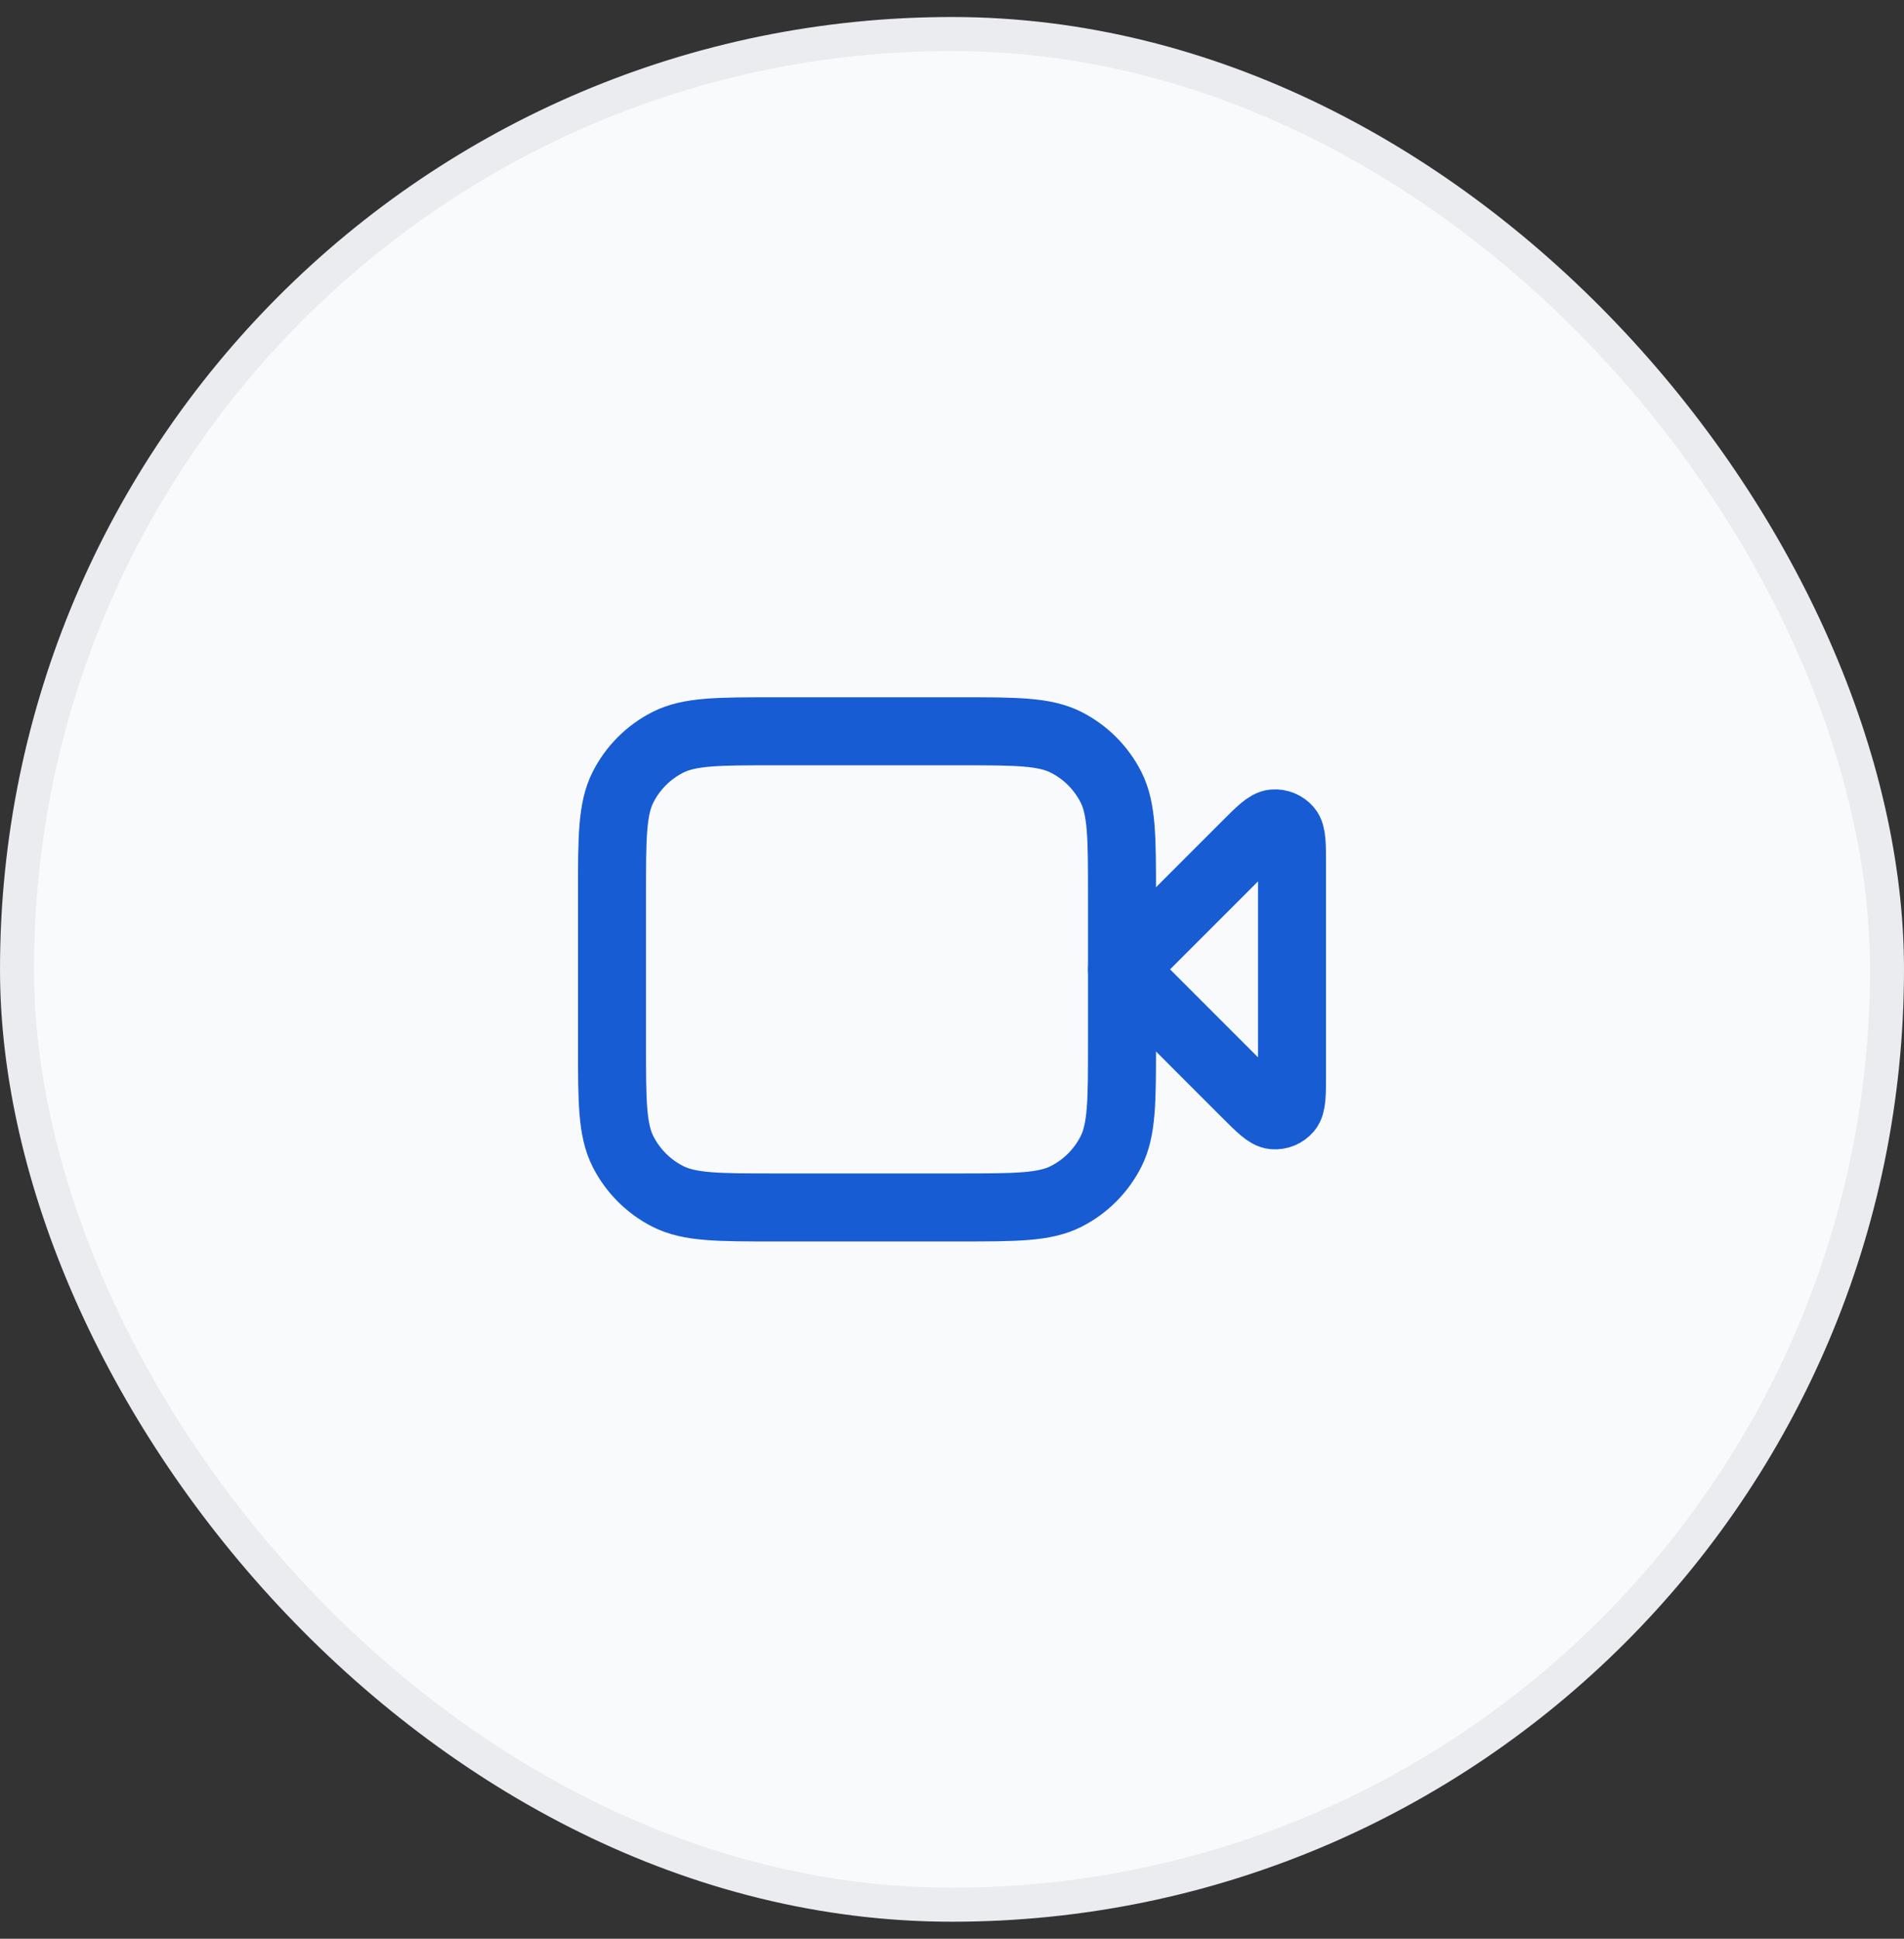 <svg width="56" height="57" viewBox="0 0 56 57" fill="none" xmlns="http://www.w3.org/2000/svg">
<rect x="0" y="0" width="56" height="57" fill="#333333" stroke="none"/>
<rect x="0.5" y="1" width="55" height="55" rx="27.5" fill="#F9FAFB"/>
<rect x="0.5" y="1" width="55" height="55" rx="27.5" stroke="#EAECF0"/>
<path d="M38 25.431C38 24.826 38 24.523 37.88 24.382C37.776 24.261 37.62 24.196 37.461 24.209C37.277 24.223 37.063 24.437 36.634 24.866L33 28.5L36.634 32.134C37.063 32.563 37.277 32.777 37.461 32.791C37.62 32.804 37.776 32.739 37.88 32.618C38 32.477 38 32.174 38 31.569V25.431Z" stroke="#175CD3" stroke-width="2" stroke-linecap="round" stroke-linejoin="round"/>
<path d="M18 26.3C18 24.62 18 23.78 18.327 23.138C18.615 22.573 19.073 22.115 19.638 21.827C20.28 21.5 21.12 21.5 22.8 21.5H28.2C29.88 21.5 30.72 21.5 31.362 21.827C31.927 22.115 32.385 22.573 32.673 23.138C33 23.78 33 24.62 33 26.3V30.7C33 32.38 33 33.22 32.673 33.862C32.385 34.426 31.927 34.885 31.362 35.173C30.72 35.5 29.88 35.5 28.2 35.5H22.8C21.12 35.5 20.28 35.5 19.638 35.173C19.073 34.885 18.615 34.426 18.327 33.862C18 33.22 18 32.38 18 30.7V26.3Z" stroke="#175CD3" stroke-width="2" stroke-linecap="round" stroke-linejoin="round"/>
</svg>
